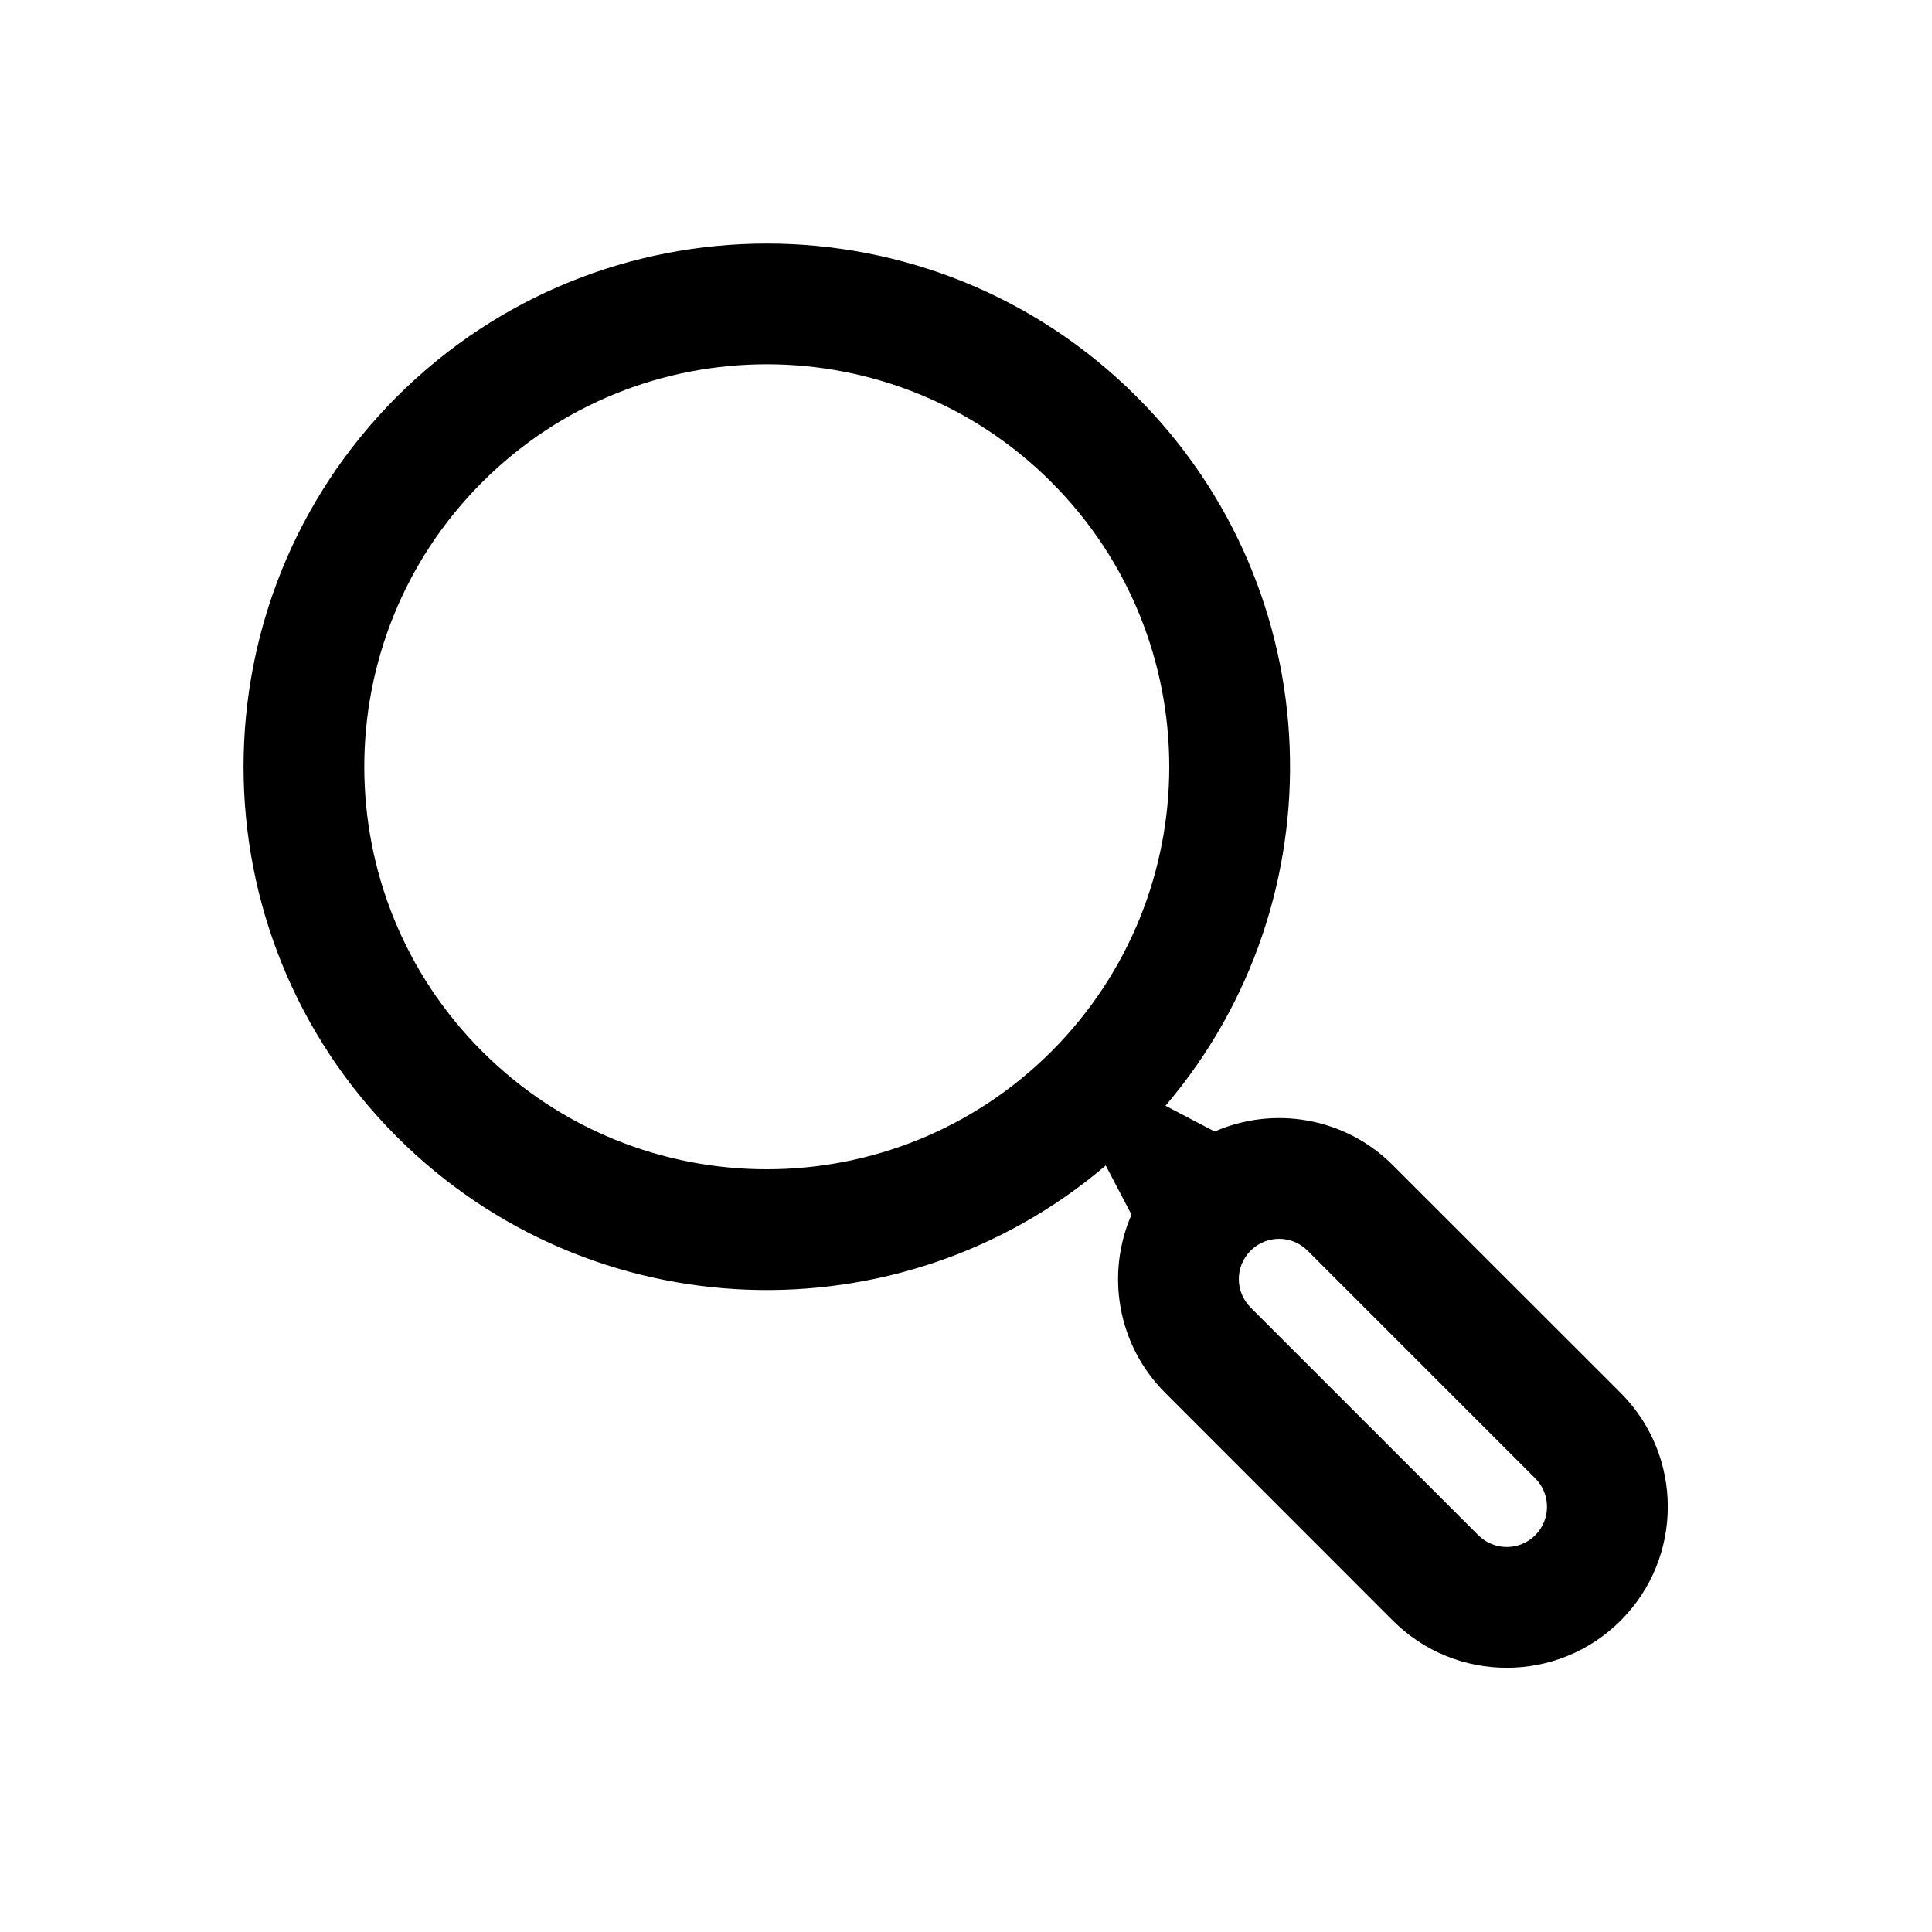 <svg xmlns="http://www.w3.org/2000/svg" width="24" height="24" viewBox="0 0 24 24">
  <path d="M13.061,13.061 C15.013,11.108 15.013,7.942 13.061,5.99 C11.108,4.037 7.942,4.037 5.99,5.99 C4.037,7.942 4.037,11.108 5.99,13.061 C7.942,15.013 11.108,15.013 13.061,13.061 Z M13.736,14.478 C11.182,16.654 7.342,16.535 4.929,14.121 C2.391,11.583 2.391,7.467 4.929,4.929 C7.467,2.391 11.583,2.391 14.121,4.929 C16.535,7.342 16.654,11.182 14.478,13.736 L15.089,14.056 C15.821,13.736 16.705,13.876 17.303,14.475 L20.132,17.303 C20.913,18.084 20.913,19.351 20.132,20.132 C19.351,20.913 18.084,20.913 17.303,20.132 L14.475,17.303 C13.876,16.705 13.736,15.821 14.056,15.089 L13.736,14.478 Z M15.536,15.536 C15.34,15.731 15.34,16.047 15.536,16.243 L18.364,19.071 C18.559,19.266 18.876,19.266 19.071,19.071 C19.266,18.876 19.266,18.559 19.071,18.364 L16.243,15.536 C16.047,15.34 15.731,15.34 15.536,15.536 Z"/>
</svg>

